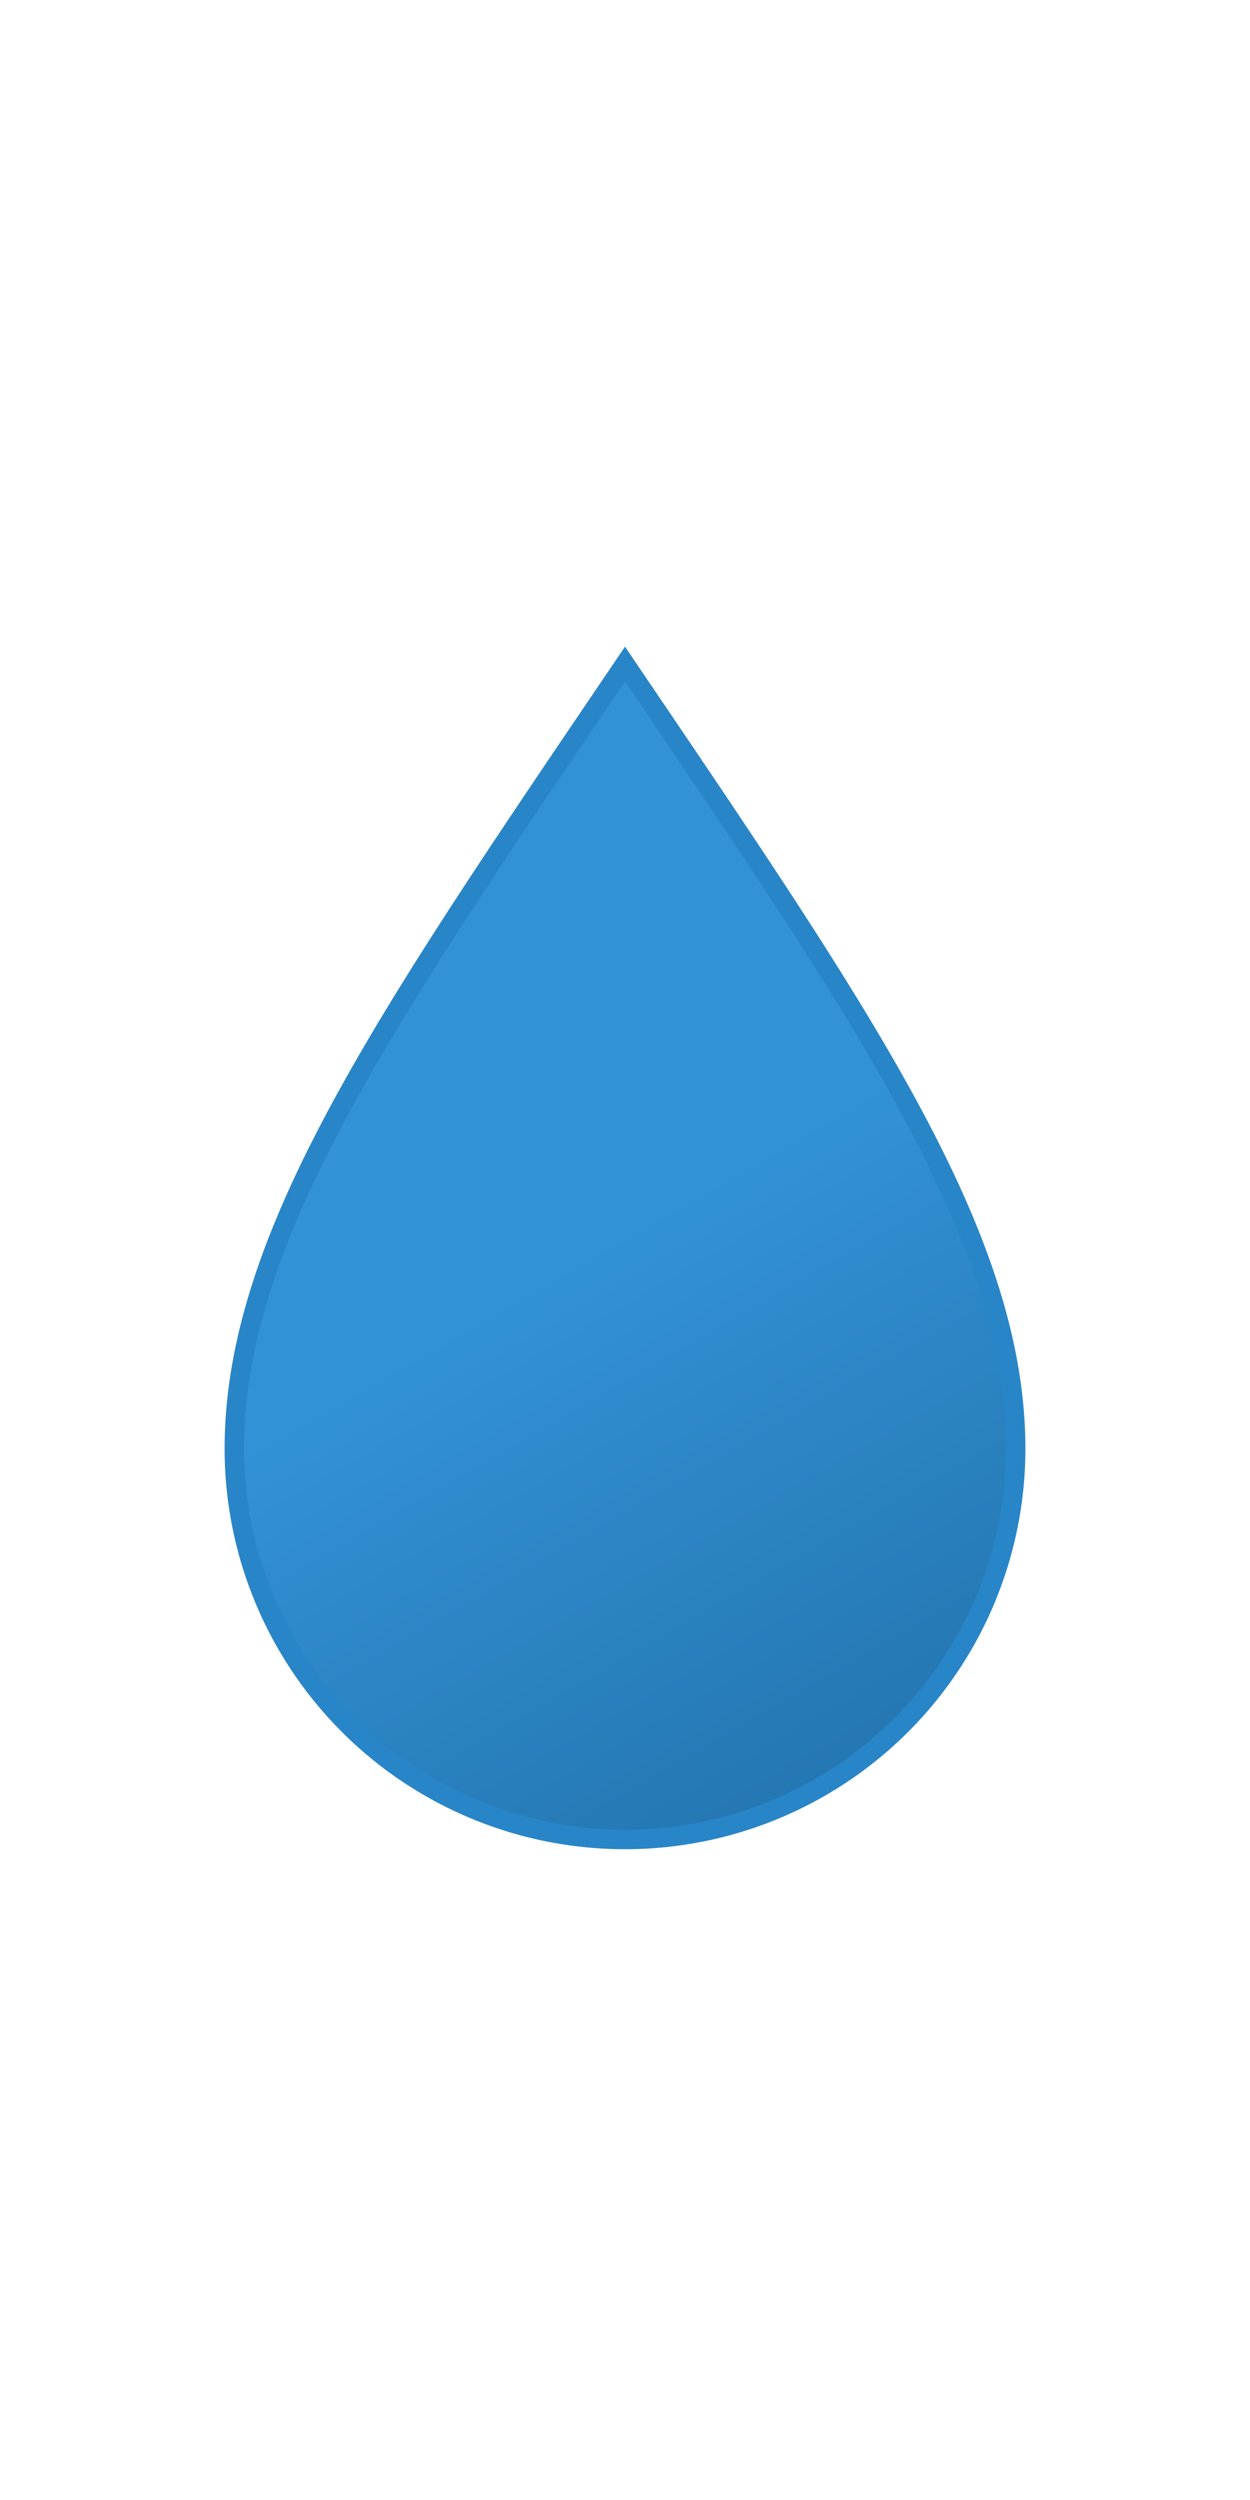 <svg xmlns="http://www.w3.org/2000/svg" viewBox="16 0 32 64">
	<defs>
		<linearGradient id="a" x1="23.61" y1="21.85" x2="37.27" y2="45.52" gradientUnits="userSpaceOnUse">
			<stop offset="0" stop-color="#3392d6"/>
			<stop offset="0.45" stop-color="#3392d6"/>
			<stop offset="1" stop-color="#2477b2"/>
		</linearGradient>
	</defs>
	<path d="M32,17c-6.09,9-10,14.62-10,20.09a10,10,0,0,0,20,0C42,31.62,38.09,26,32,17Z" stroke="#2885c7" stroke-miterlimit="10" stroke-width="0.5" fill="url(#a)">
		<!-- <animateTransform attributeName="transform" type="scale" values="1 1; 1 .9; 1 1" calcMode="spline" dur="5s" keySplines="0.5 0 0.5 1; 0.5 0 0.5 1" repeatCount="indefinite"/> -->
	</path>
</svg>
